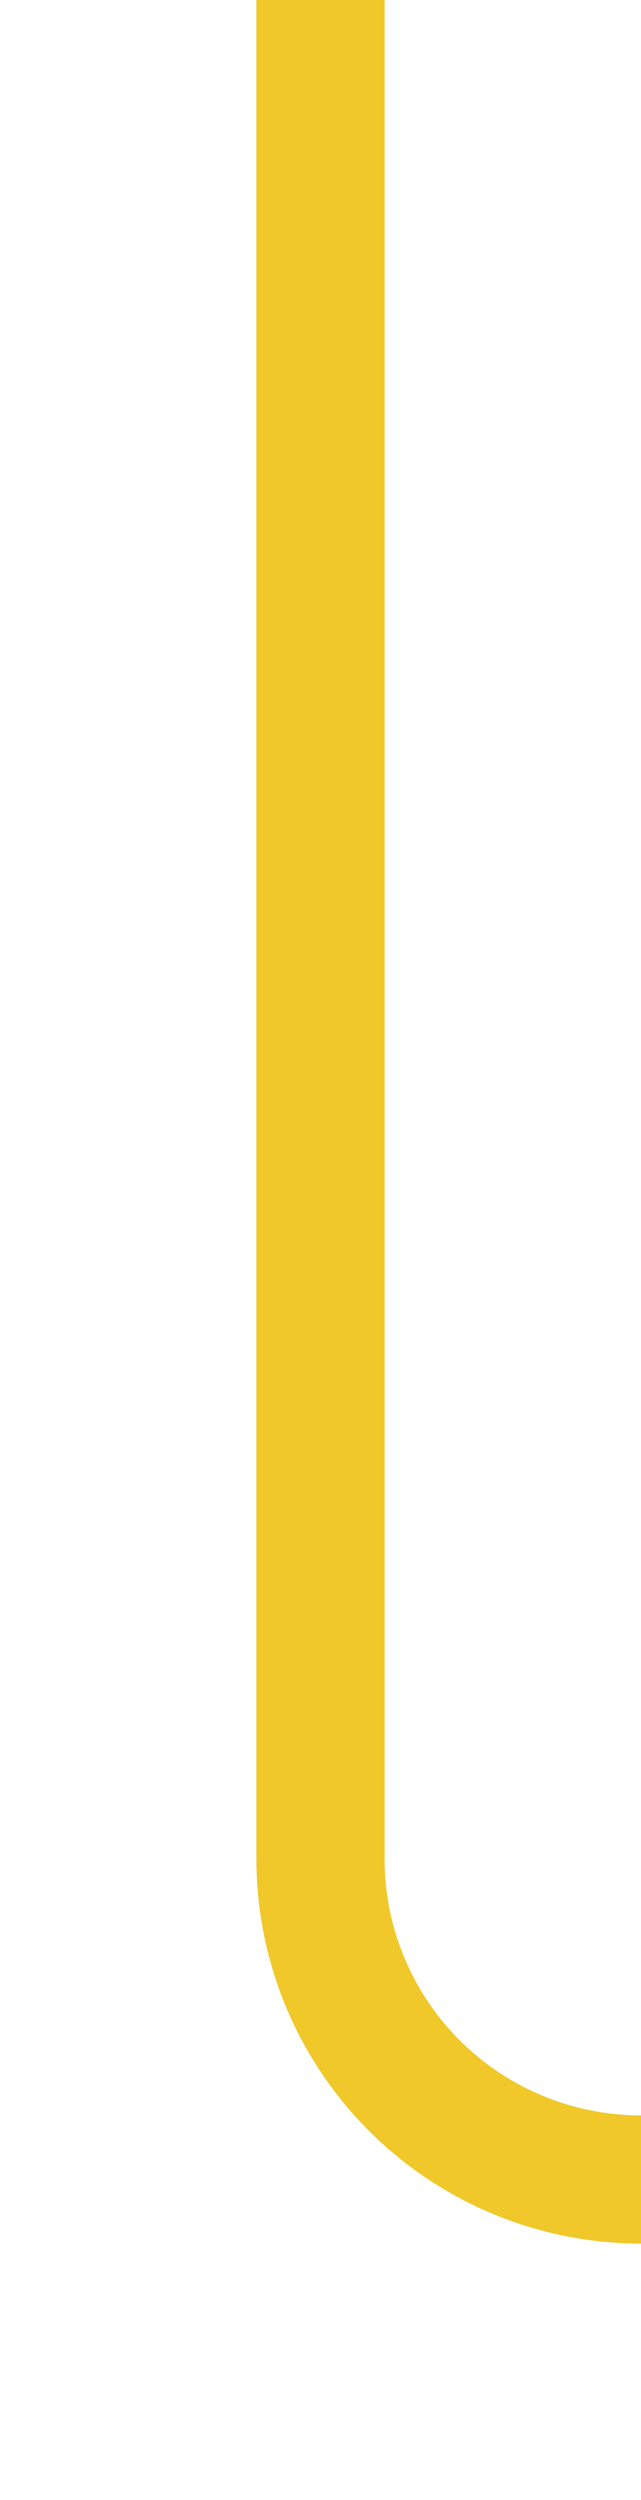 ﻿<?xml version="1.0" encoding="utf-8"?>
<svg version="1.1" xmlns:xlink="http://www.w3.org/1999/xlink" width="10px" height="39px" preserveAspectRatio="xMidYMin meet" viewBox="153 156  8 39" xmlns="http://www.w3.org/2000/svg">
  <path d="M 157 156  L 157 185  A 5 5 0 0 0 162 190 L 245 190  A 5 5 0 0 1 250 195 L 250 225  A 5 5 0 0 0 255 230 L 315 230  A 5 5 0 0 0 320 225 L 320 167  A 5 5 0 0 1 325 162 L 654 162  " stroke-width="2" stroke="#f0c82a" fill="none" />
</svg>